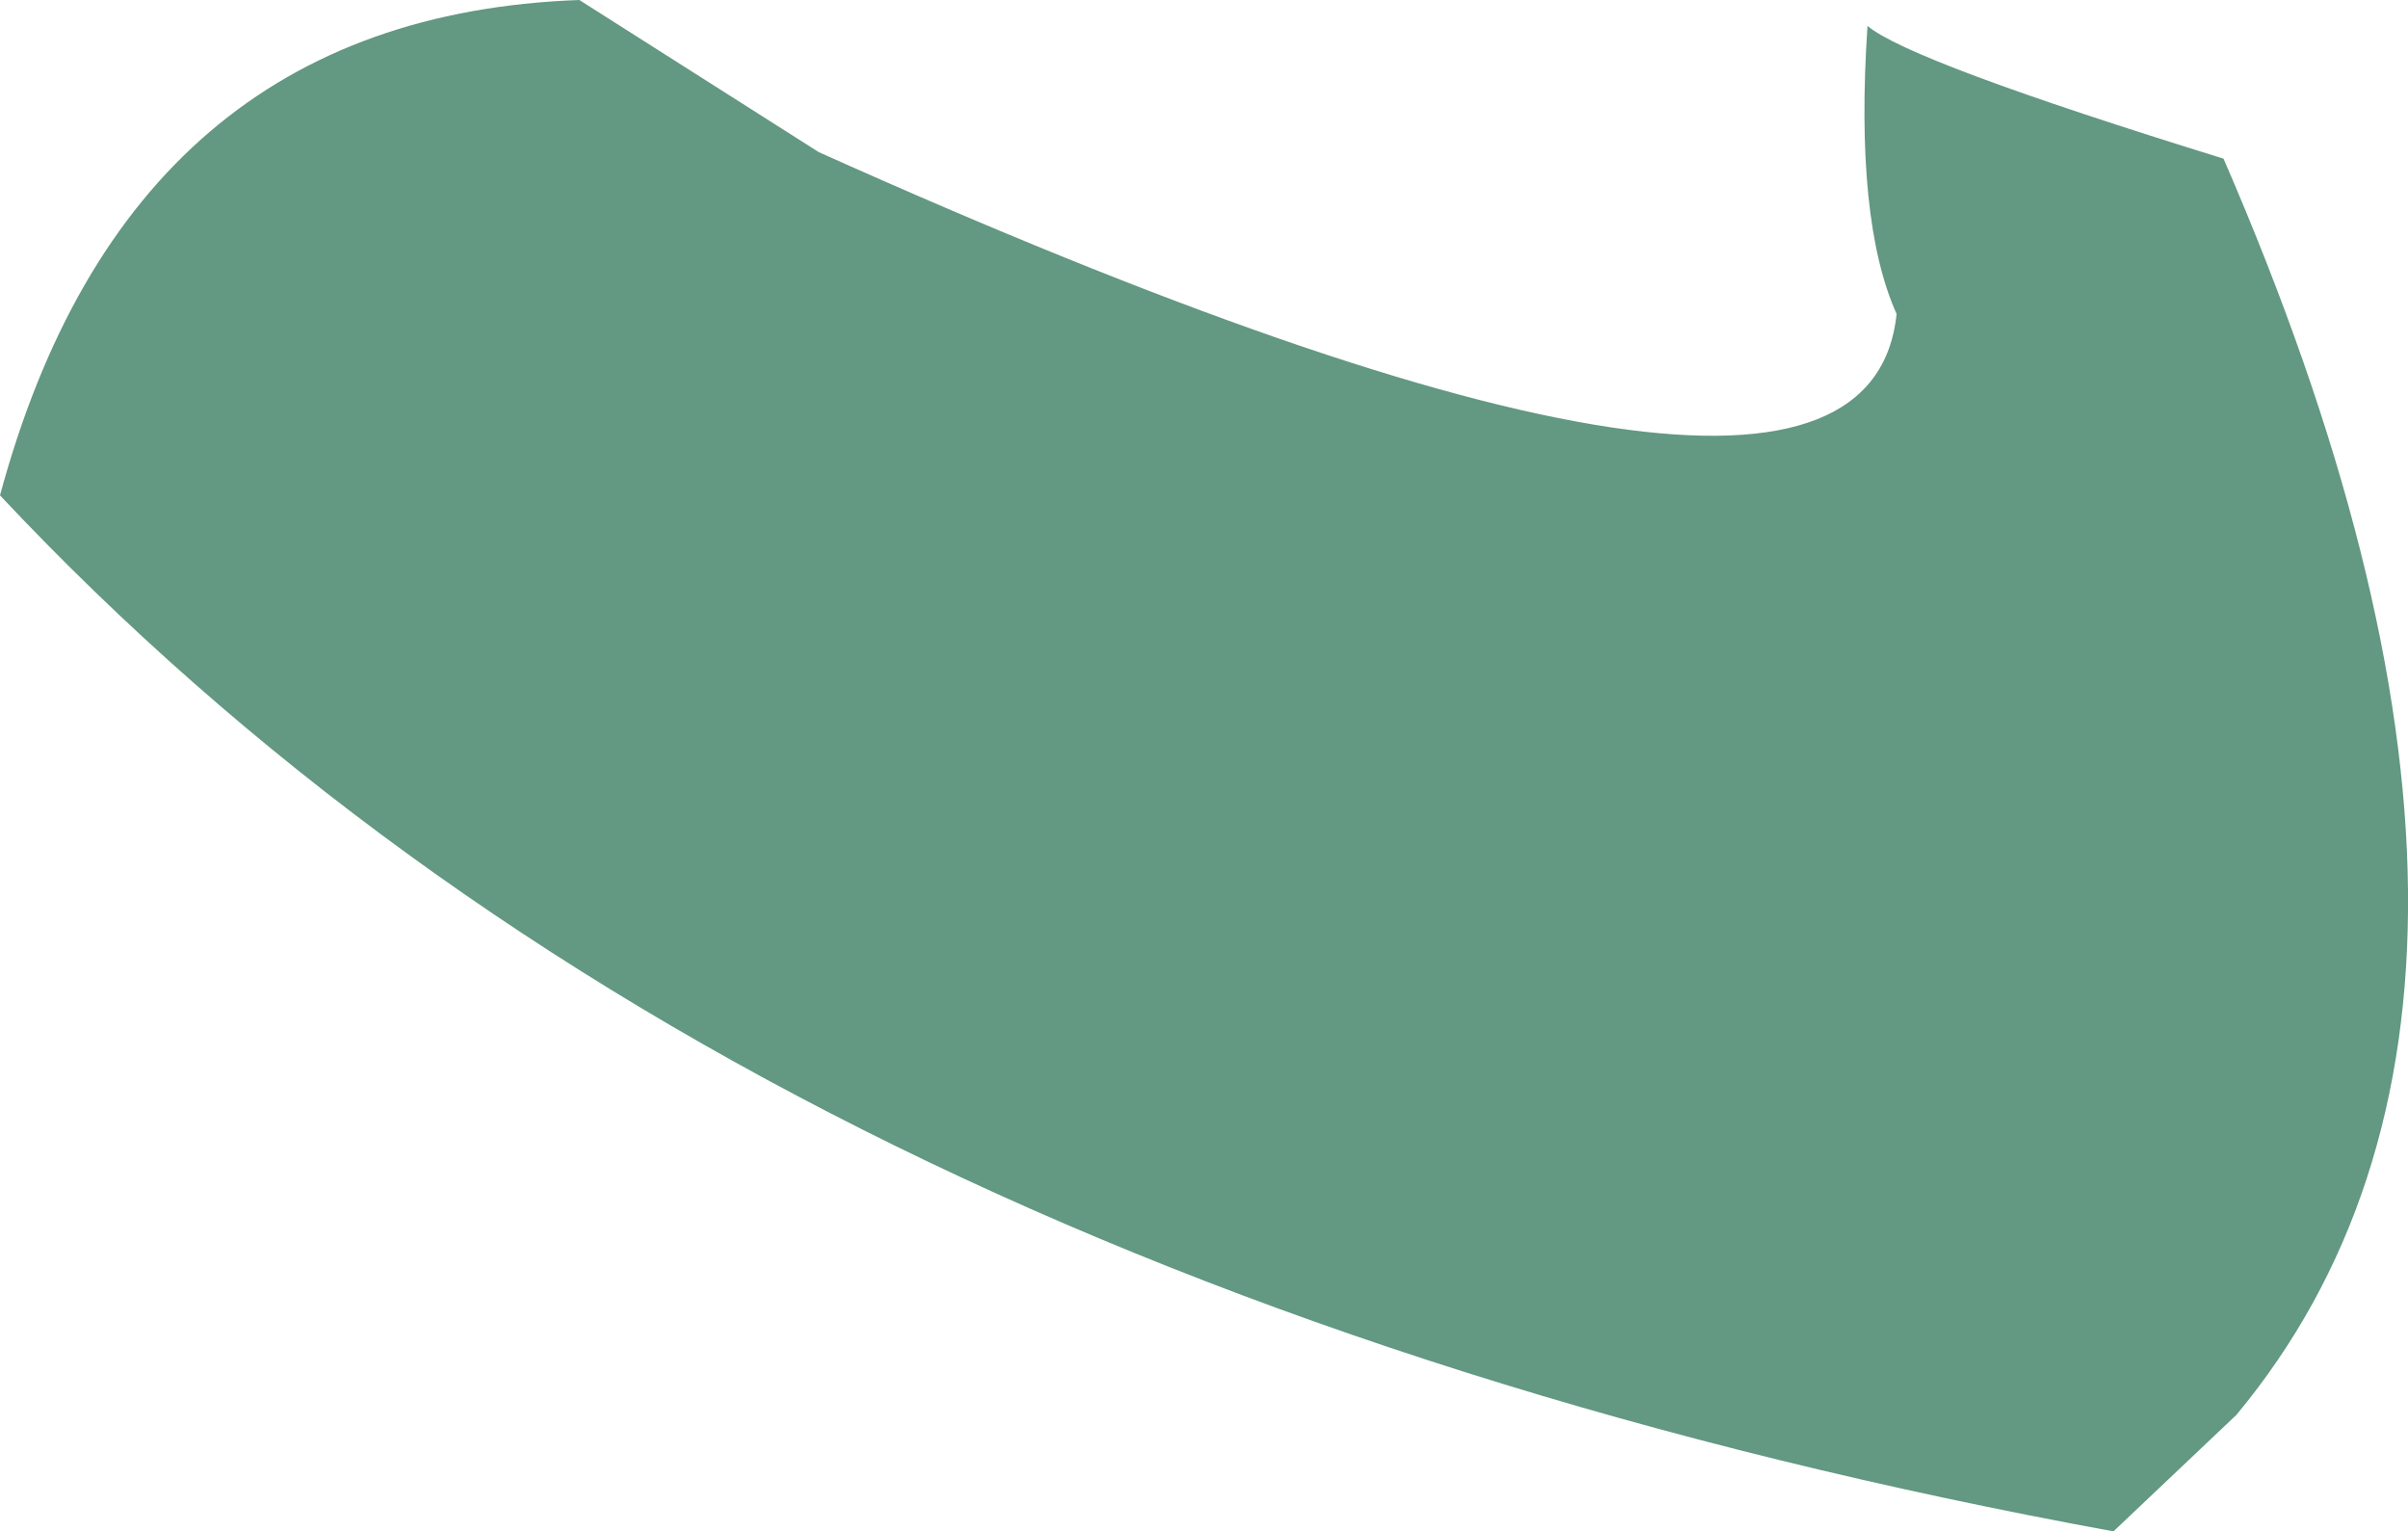 <?xml version="1.0" encoding="UTF-8" standalone="no"?>
<svg xmlns:xlink="http://www.w3.org/1999/xlink" height="23.65px" width="37.2px" xmlns="http://www.w3.org/2000/svg">
  <g transform="matrix(1.0, 0.0, 0.0, 1.0, 18.6, 11.8)">
    <path d="M10.7 -6.95 Q10.05 -8.4 10.25 -11.4 10.9 -10.85 15.75 -9.35 21.35 3.55 15.95 10.05 L14.05 11.85 Q-7.25 7.95 -18.6 -4.15 -16.6 -11.55 -9.65 -11.8 L-5.95 -9.45 Q10.2 -2.2 10.7 -6.95" fill="#639882" fill-rule="evenodd" stroke="none"/>
  </g>
</svg>
